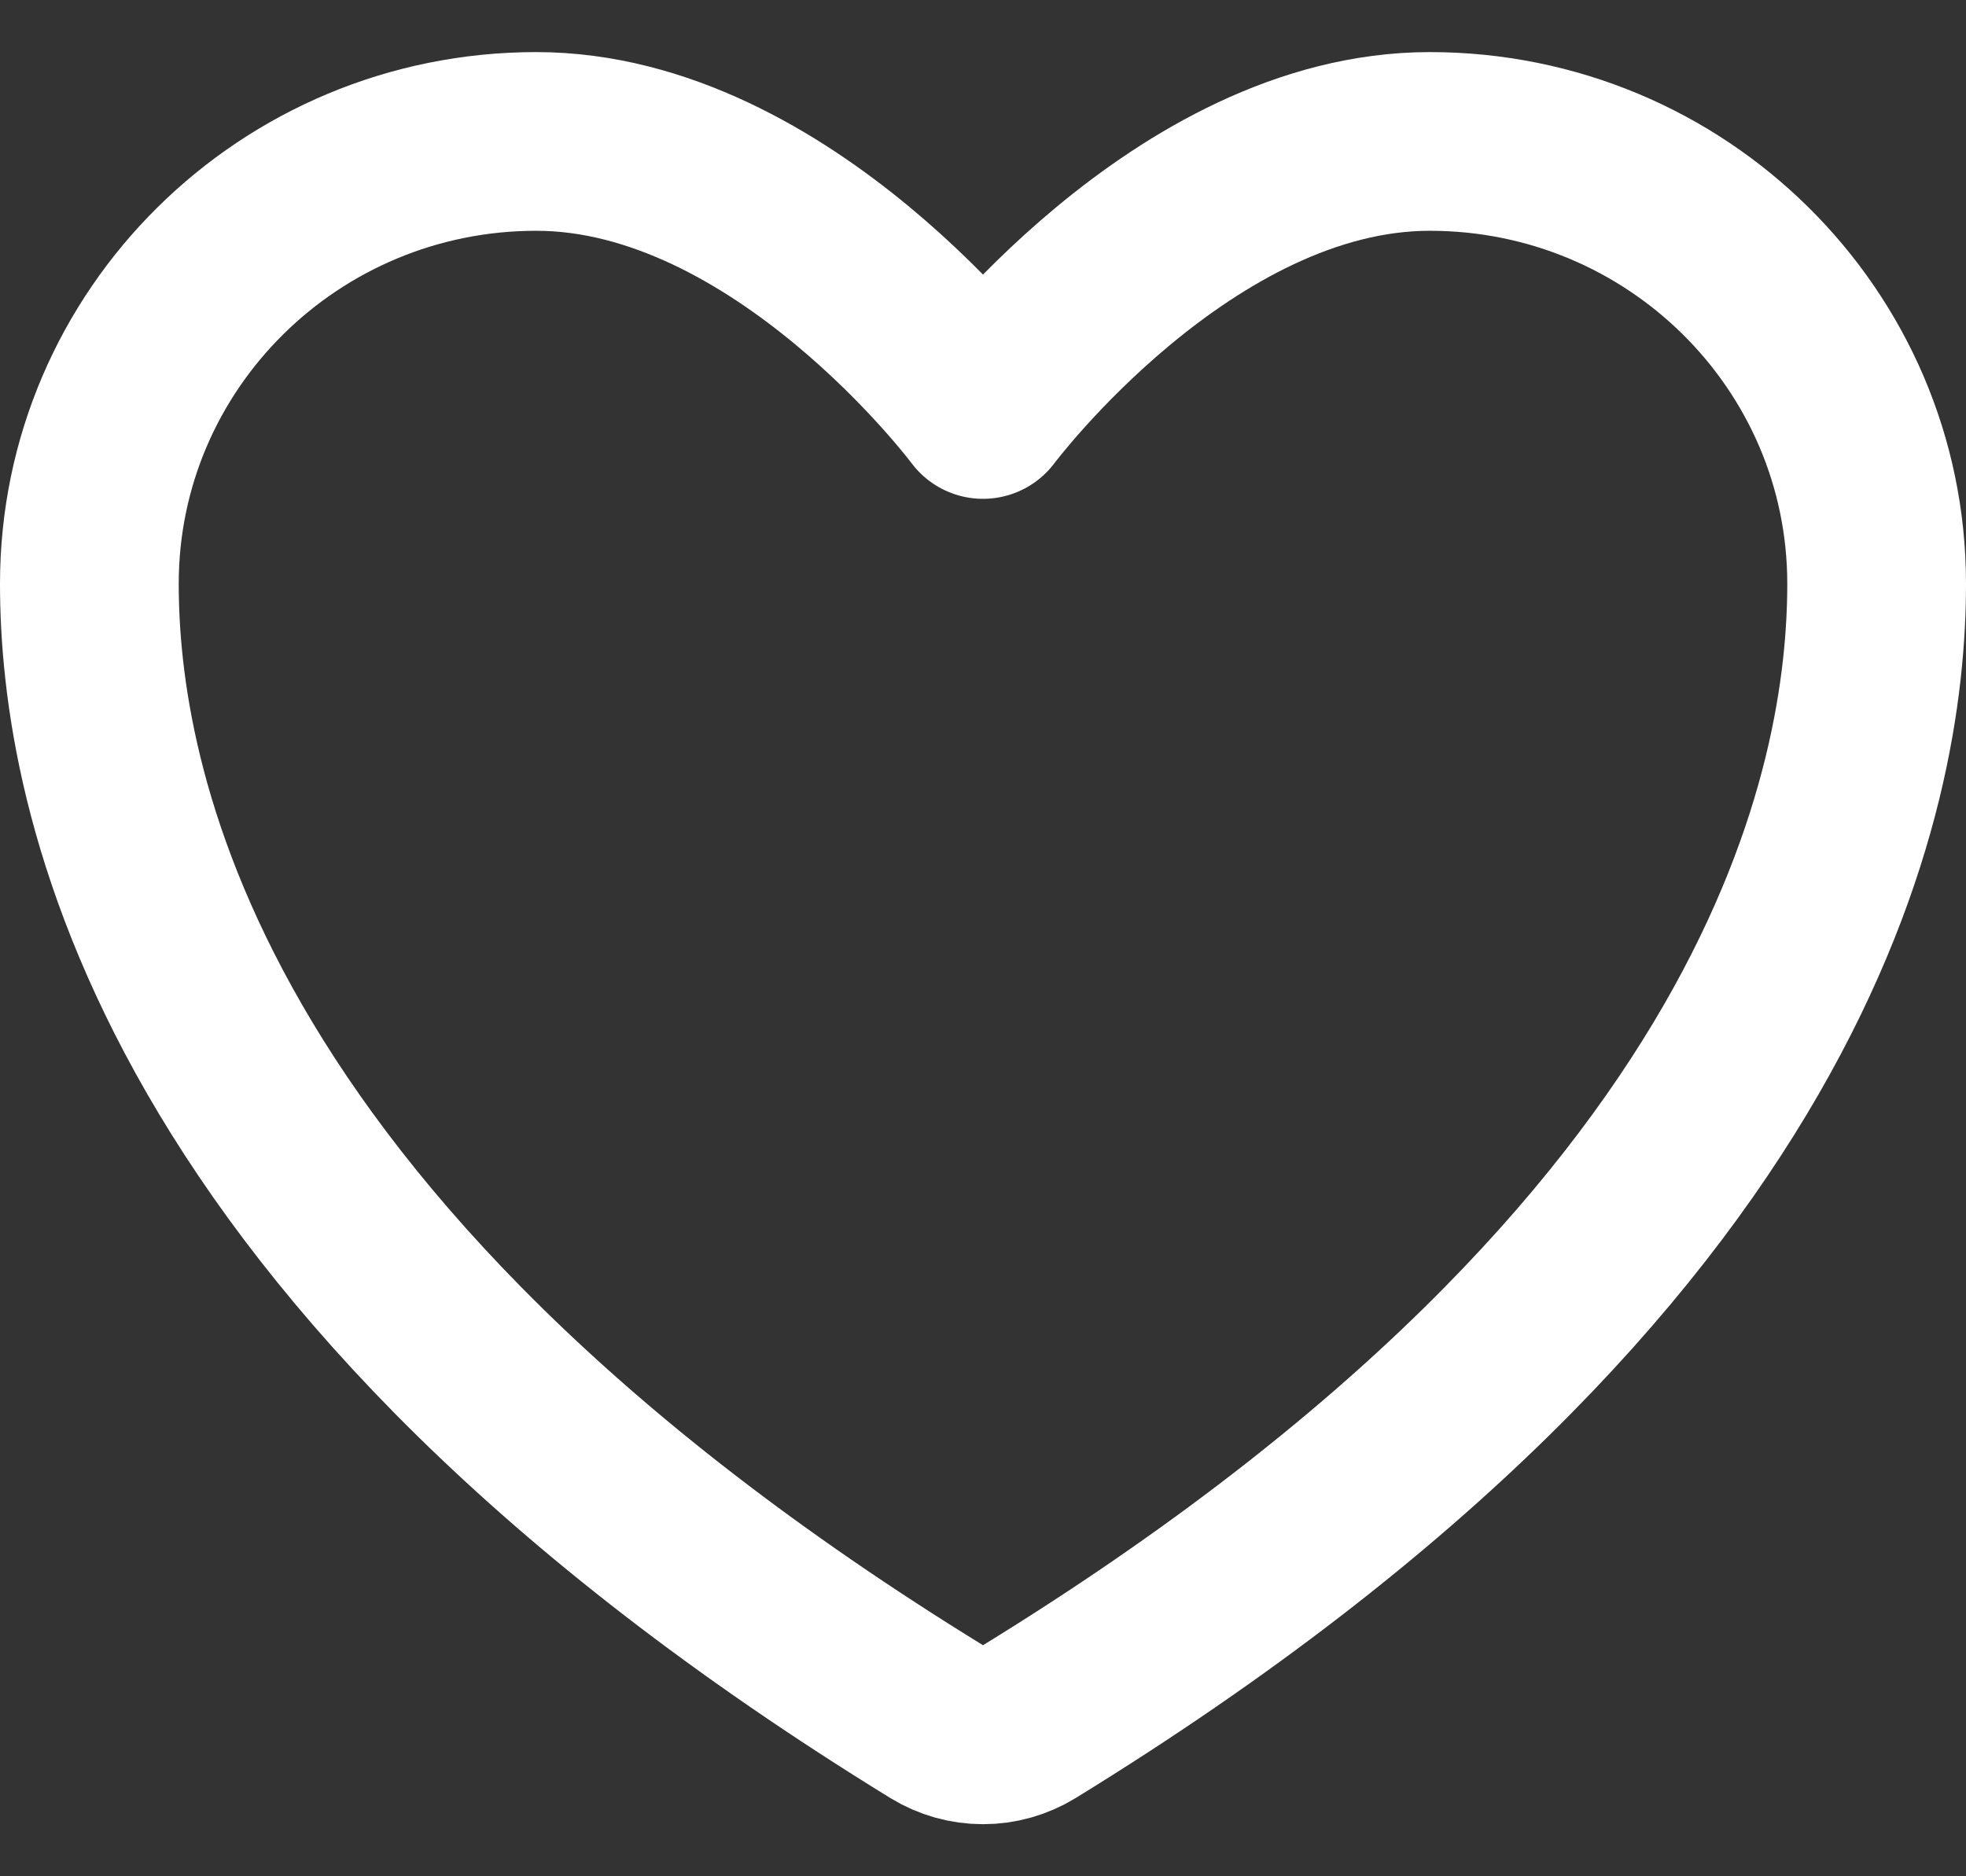 <svg width="22" height="21" viewBox="0 0 22 21" fill="none" xmlns="http://www.w3.org/2000/svg">
<rect x="0" y="0" width="22" height="21" fill="#333333" stroke="none"/>
<path d="M6 1.583C3.239 1.583 1 3.799 1 6.533C1 8.74 1.875 13.978 10.488 19.273C10.642 19.367 10.819 19.417 11 19.417C11.181 19.417 11.358 19.367 11.512 19.273C20.125 13.978 21 8.74 21 6.533C21 3.799 18.761 1.583 16 1.583C13.239 1.583 11 4.583 11 4.583C11 4.583 8.761 1.583 6 1.583Z" stroke="white" stroke-width="2" stroke-linecap="round" stroke-linejoin="round"/>
</svg>
